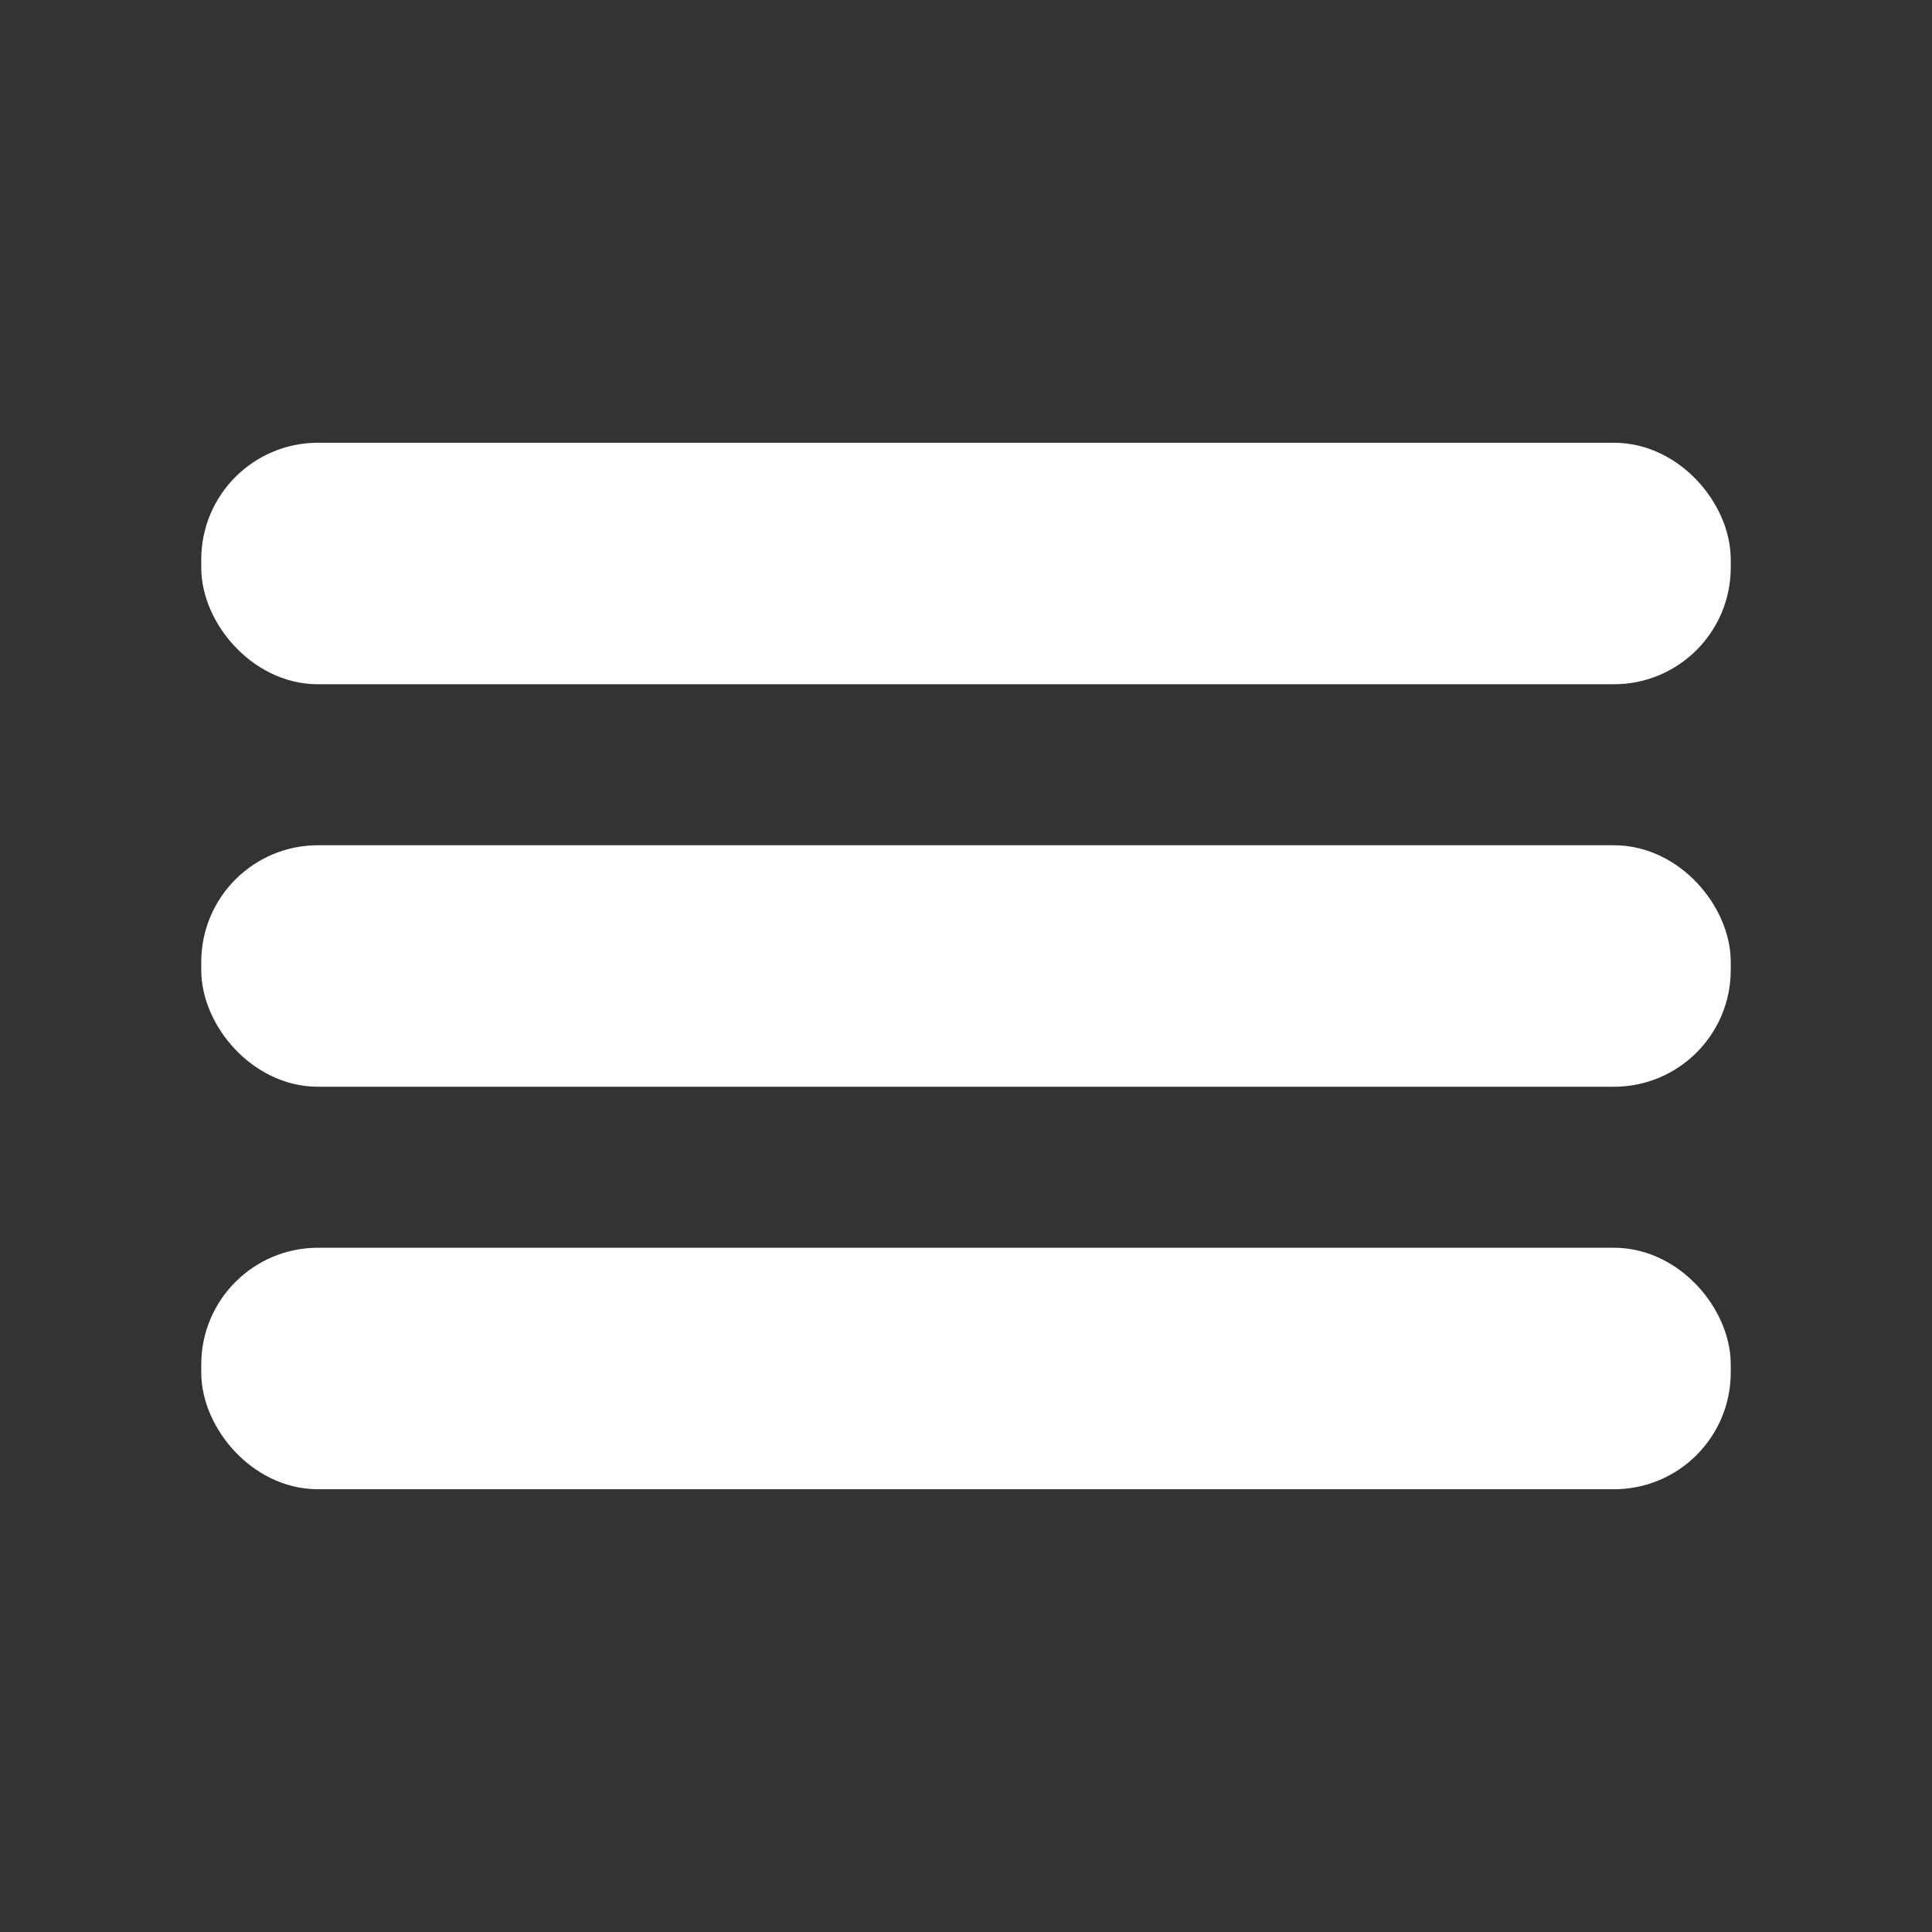 <!DOCTYPE svg PUBLIC "-//W3C//DTD SVG 1.1//EN" "http://www.w3.org/Graphics/SVG/1.1/DTD/svg11.dtd">
<!-- Uploaded to: SVG Repo, www.svgrepo.com, Transformed by: SVG Repo Mixer Tools -->
<svg fill="#ffffff" width="800px" height="800px" viewBox="0 0 24 24" xmlns="http://www.w3.org/2000/svg" stroke="#ffffff">
<rect x="0" y="0" width="24" height="24" fill="#333333" stroke="none"/>
<g id="SVGRepo_bgCarrier" stroke-width="0"/>
<g id="SVGRepo_tracerCarrier" stroke-linecap="round" stroke-linejoin="round"/>
<g id="SVGRepo_iconCarrier"> <g data-name="Layer 2"> <g data-name="menu"> <rect width="24" height="24" transform="rotate(180 12 12)" opacity="0"/> <rect x="3" y="11" width="18" height="2" rx=".95" ry=".95"/> <rect x="3" y="16" width="18" height="2" rx=".95" ry=".95"/> <rect x="3" y="6" width="18" height="2" rx=".95" ry=".95"/> </g> </g> </g>
</svg>